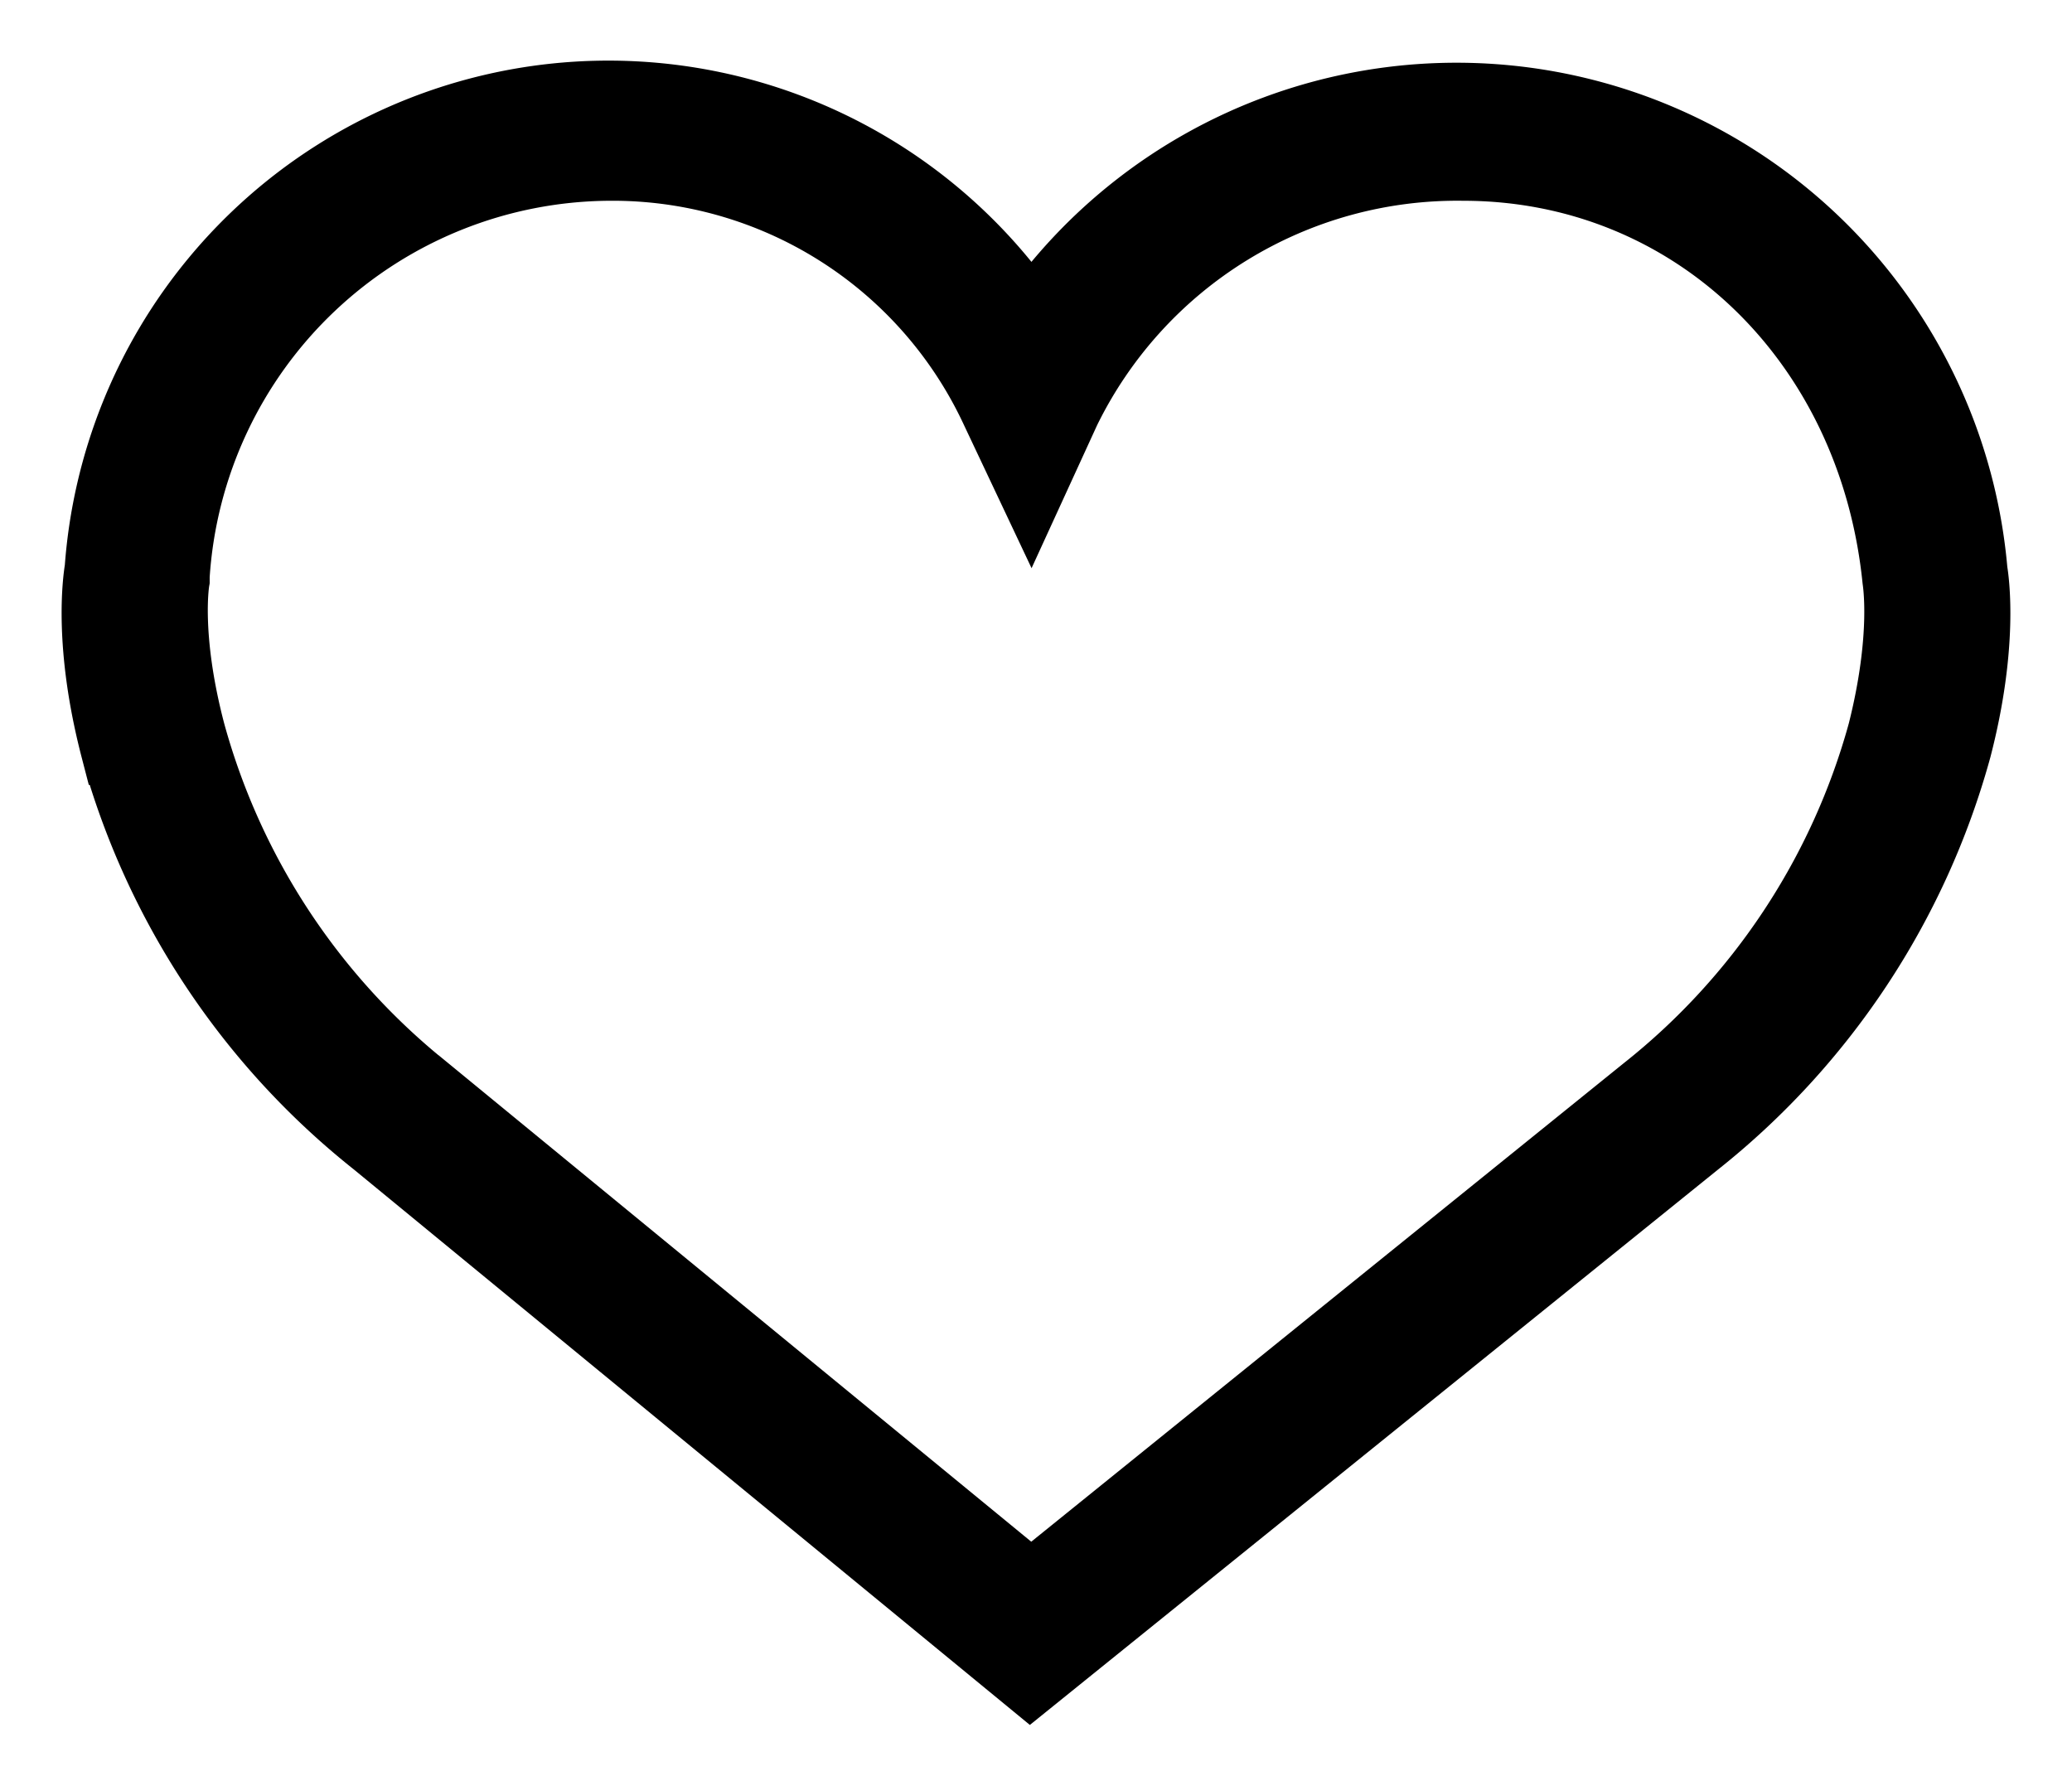 <svg xmlns="http://www.w3.org/2000/svg" width="21" height="18" fill="currentColor" viewBox="0 0 21 18">
  <path stroke="currentColor" stroke-width=".75" d="M19.97 5.77a5.23 5.23 0 0 0-9.52-2.49 5.15 5.15 0 0 0-9.42 2.49c-.02.12-.11.77.16 1.81a7.68 7.68 0 0 0 2.63 3.98L10.44 17l6.74-5.44a7.68 7.68 0 0 0 2.63-3.98c.27-1.04.18-1.69.16-1.8Zm-.87 1.66a7.02 7.02 0 0 1-2.41 3.64l-6.24 5.04-6.14-5.04a7.03 7.03 0 0 1-2.4-3.64c-.26-.99-.16-1.55-.16-1.55v-.04a4.46 4.46 0 0 1 4.42-4.18 4.3 4.3 0 0 1 3.94 2.49l.34.72.33-.72a4.44 4.44 0 0 1 4.05-2.49c2.32 0 4.17 1.76 4.42 4.21 0 .01.1.57-.15 1.56Z"/>
</svg>
